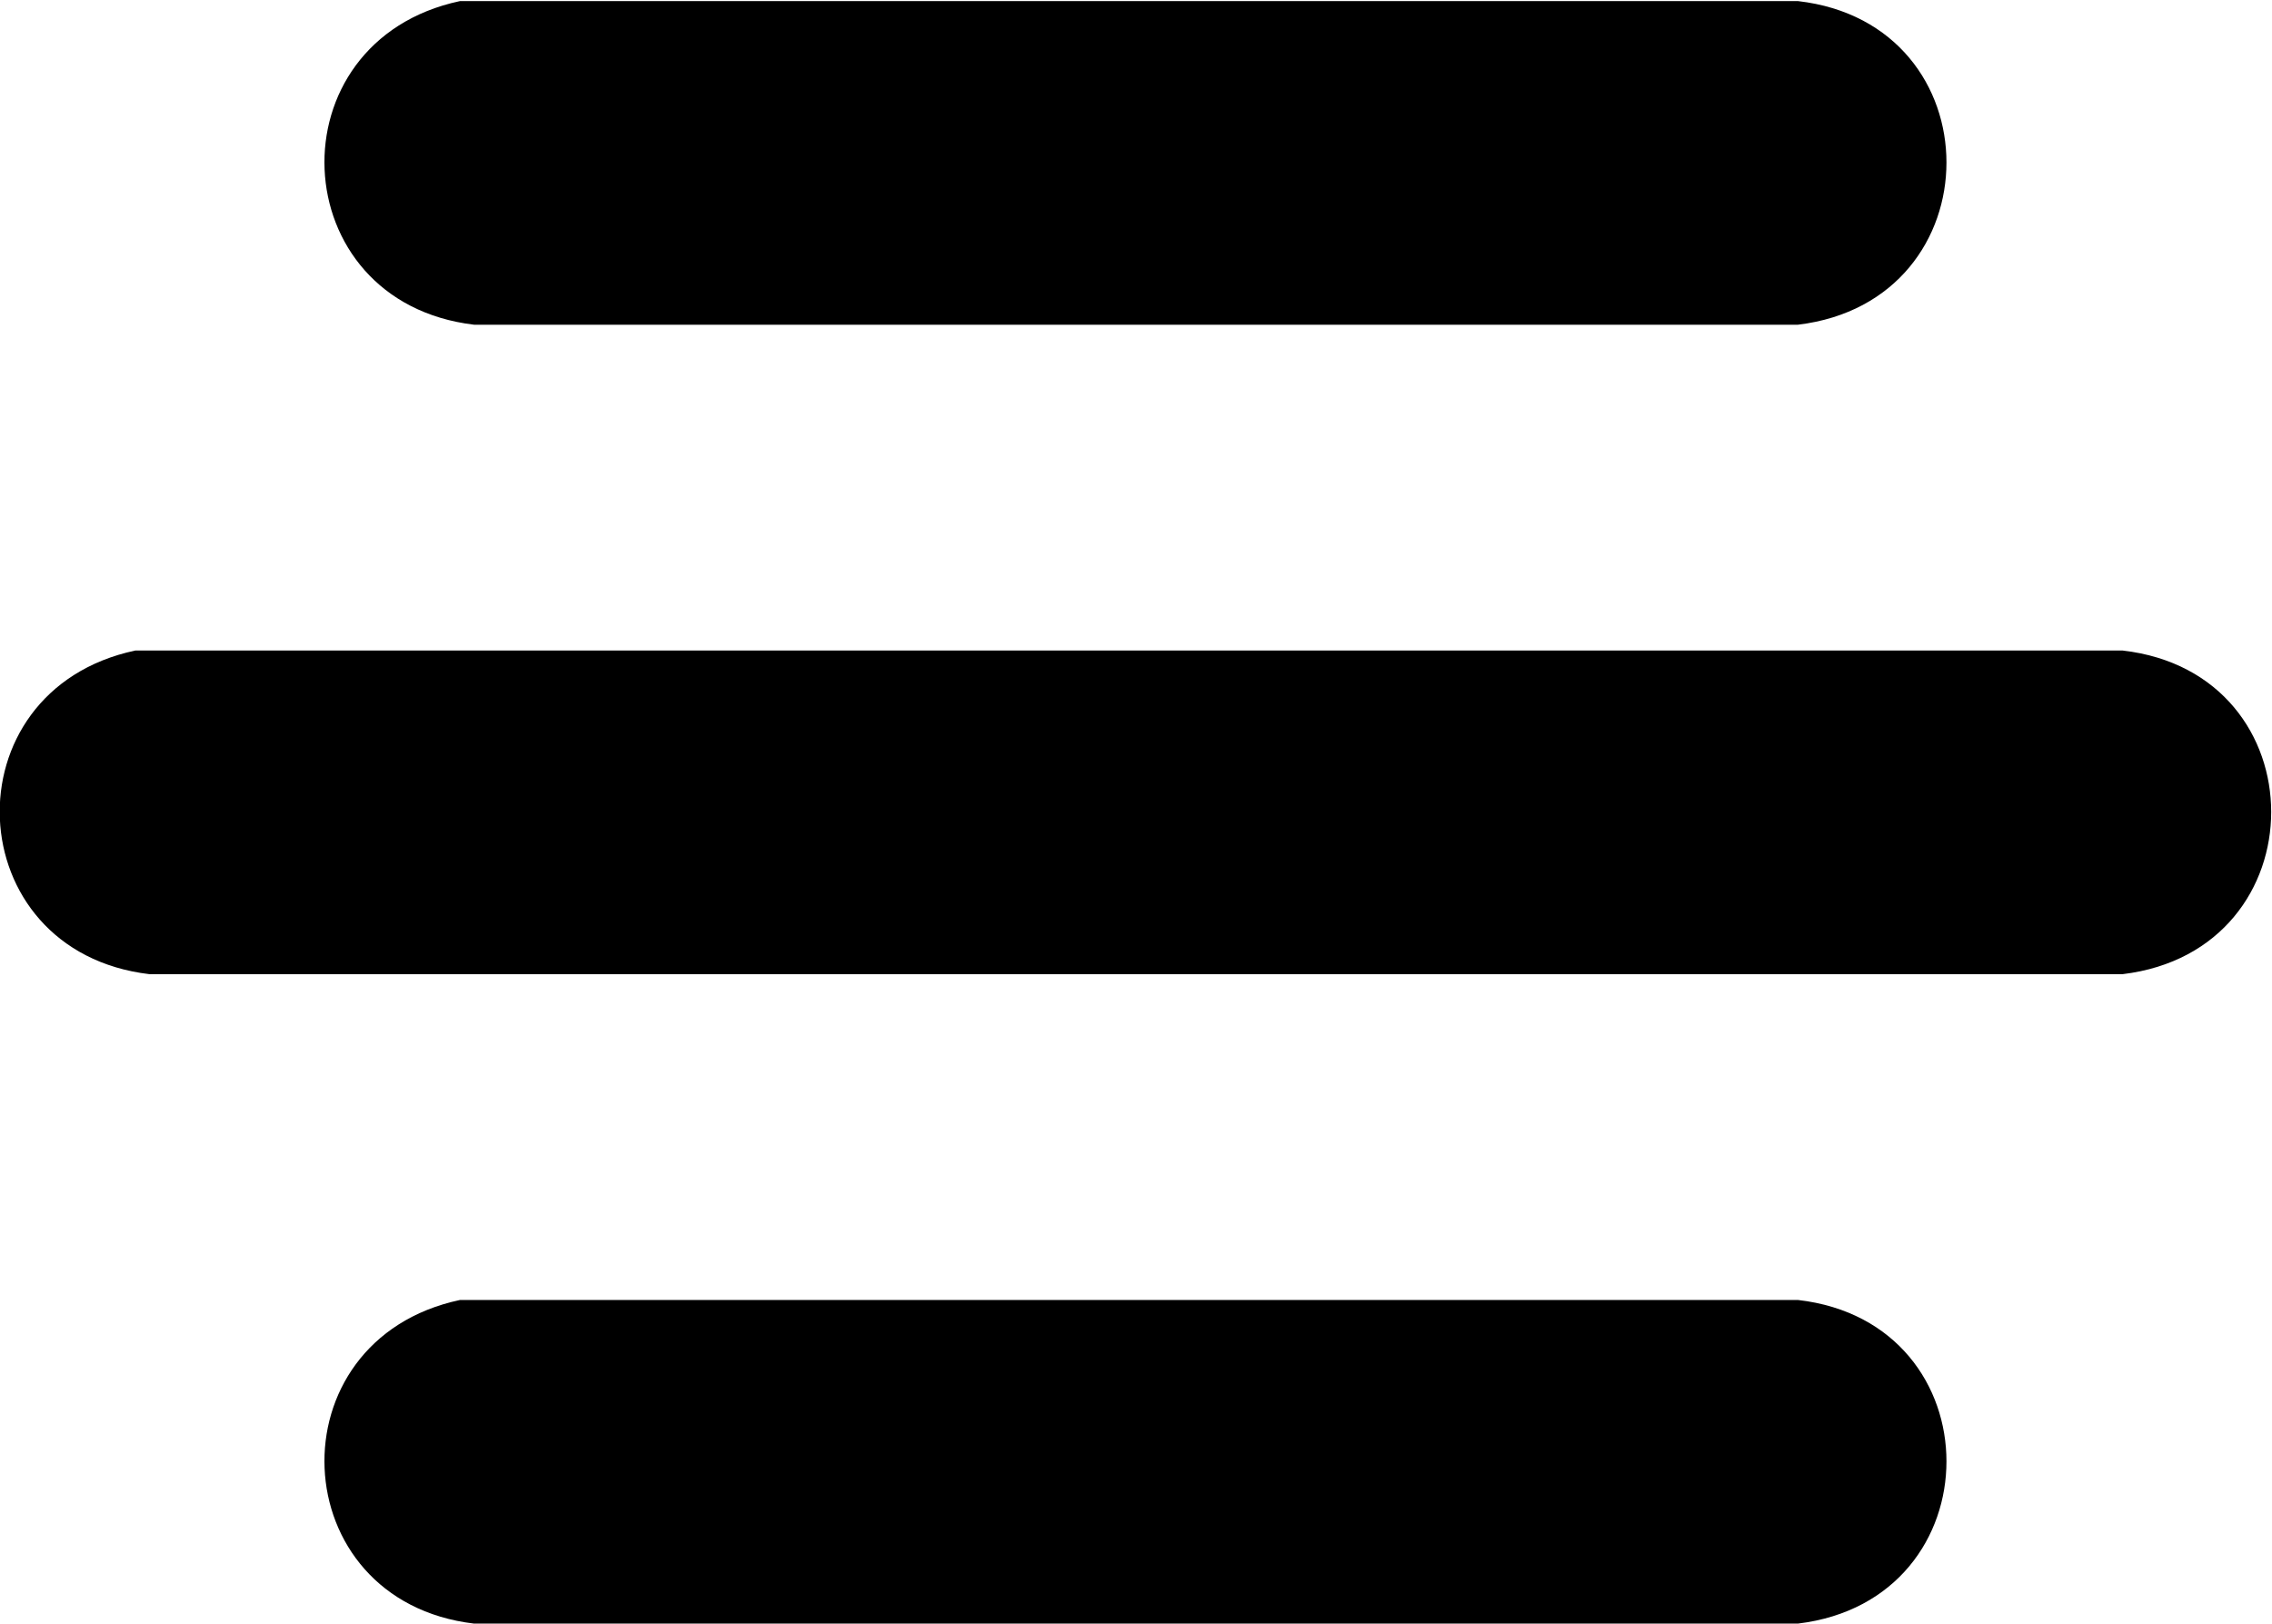 <?xml version="1.0" encoding="UTF-8"?>
<svg id="Layer_2" data-name="Layer 2" xmlns="http://www.w3.org/2000/svg" viewBox="0 0 20.99 15">
  <g id="Layer_1-2" data-name="Layer 1">
    <g>
      <path d="M4.25,12.01h12.36c1.83.21,1.83,2.77,0,2.99H4.38c-1.77-.21-1.87-2.62-.13-2.99Z"/>
      <g>
        <path d="M1.25,6.01h18.36c1.83.21,1.83,2.77,0,2.99H1.38c-1.77-.21-1.87-2.62-.13-2.99Z"/>
        <path d="M4.25.01h12.36c1.83.21,1.83,2.77,0,2.99H4.38c-1.77-.21-1.87-2.62-.13-2.99Z"/>
      </g>
    </g>
  </g>
</svg>